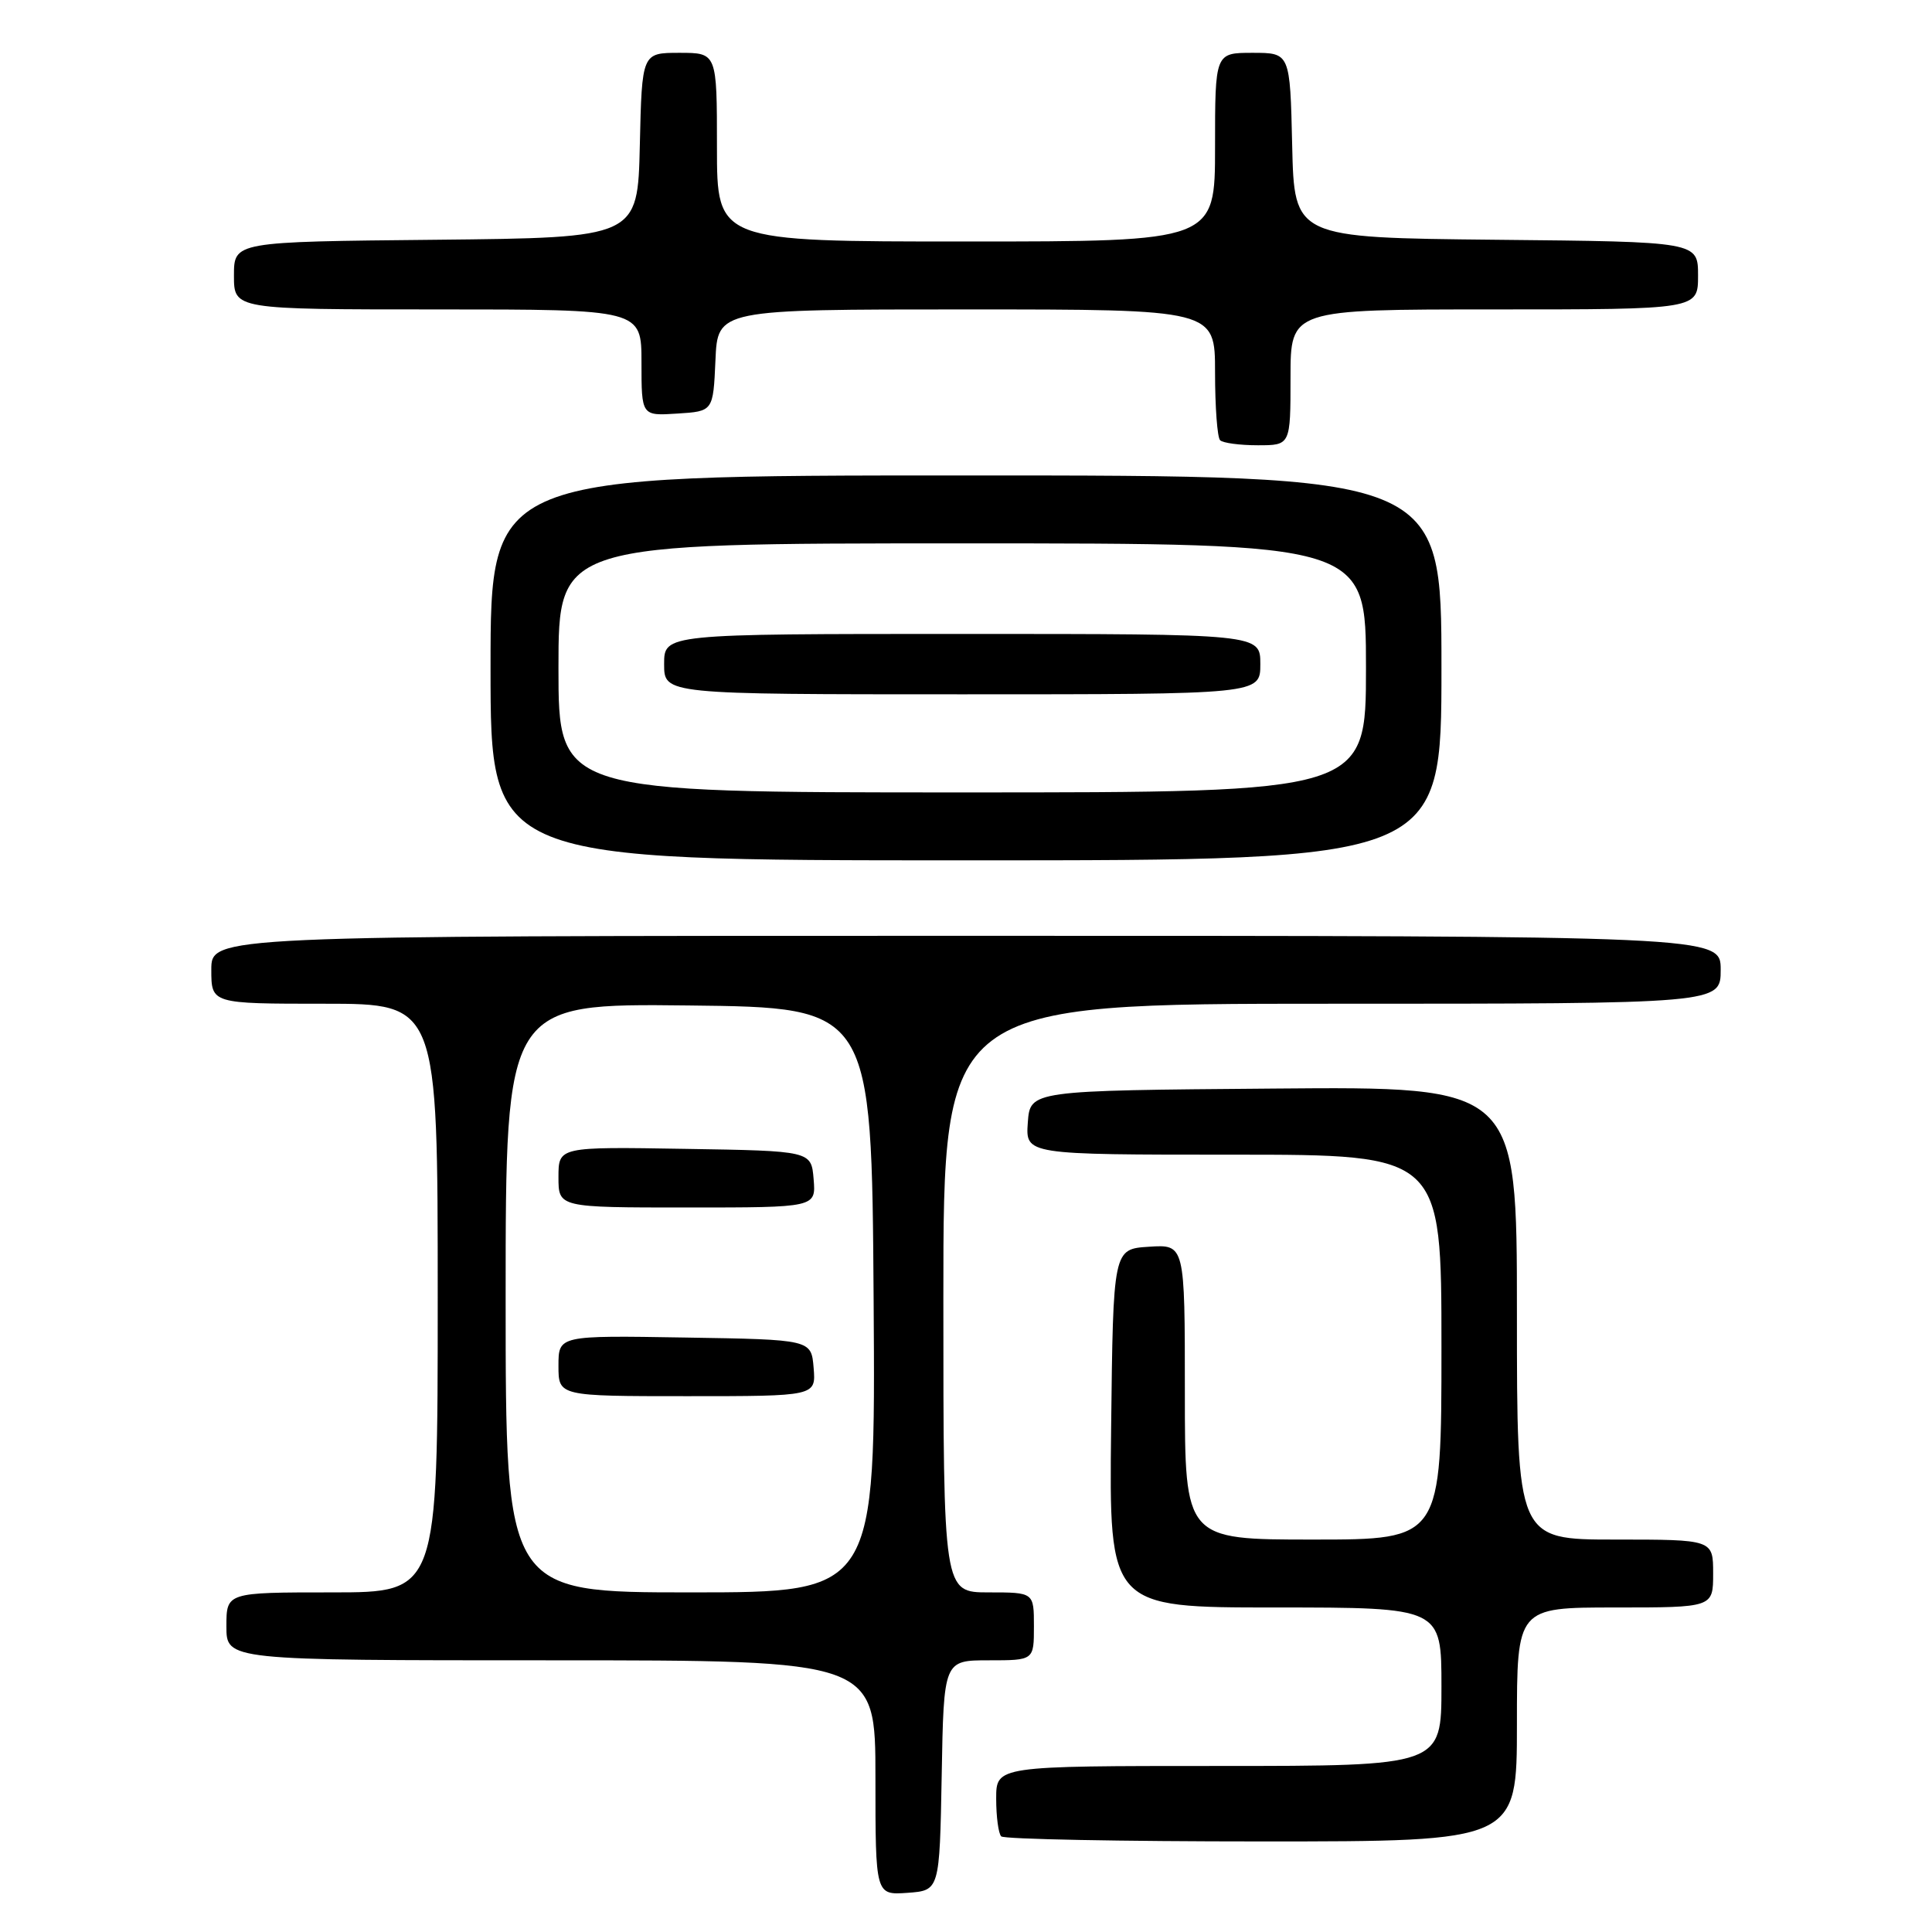 <?xml version="1.0" encoding="UTF-8" standalone="no"?>
<!DOCTYPE svg PUBLIC "-//W3C//DTD SVG 1.1//EN" "http://www.w3.org/Graphics/SVG/1.1/DTD/svg11.dtd" >
<svg xmlns="http://www.w3.org/2000/svg" xmlns:xlink="http://www.w3.org/1999/xlink" version="1.1" viewBox="0 0 256 256">
 <g >
 <path fill="currentColor"
d=" M 124.78 235.25 C 125.05 220.00 125.05 220.00 131.03 220.00 C 137.00 220.00 137.00 220.00 137.00 215.50 C 137.00 211.00 137.00 211.00 131.00 211.00 C 125.00 211.00 125.00 211.00 125.00 172.00 C 125.00 133.00 125.00 133.00 176.50 133.00 C 228.00 133.00 228.00 133.00 228.00 128.50 C 228.00 124.00 228.00 124.00 128.00 124.00 C 28.00 124.00 28.00 124.00 28.00 128.50 C 28.00 133.00 28.00 133.00 43.00 133.00 C 58.00 133.00 58.00 133.00 58.00 172.00 C 58.00 211.00 58.00 211.00 44.00 211.00 C 30.00 211.00 30.00 211.00 30.00 215.50 C 30.00 220.00 30.00 220.00 73.00 220.00 C 116.00 220.00 116.00 220.00 116.00 235.56 C 116.00 251.11 116.00 251.11 120.25 250.81 C 124.50 250.50 124.50 250.50 124.78 235.25 Z  M 201.00 228.50 C 201.00 213.00 201.00 213.00 214.00 213.00 C 227.00 213.00 227.00 213.00 227.00 208.50 C 227.00 204.00 227.00 204.00 214.00 204.00 C 201.00 204.00 201.00 204.00 201.00 173.99 C 201.00 143.97 201.00 143.97 168.75 144.24 C 136.50 144.50 136.50 144.50 136.19 148.75 C 135.89 153.00 135.89 153.00 163.44 153.00 C 191.00 153.00 191.00 153.00 191.00 178.50 C 191.00 204.00 191.00 204.00 174.00 204.00 C 157.00 204.00 157.00 204.00 157.00 184.45 C 157.00 164.89 157.00 164.89 152.25 165.20 C 147.50 165.50 147.50 165.50 147.23 189.25 C 146.96 213.00 146.96 213.00 168.98 213.00 C 191.00 213.00 191.00 213.00 191.00 223.50 C 191.00 234.00 191.00 234.00 161.50 234.00 C 132.00 234.00 132.00 234.00 132.00 238.33 C 132.00 240.72 132.30 242.97 132.67 243.33 C 133.03 243.70 148.56 244.00 167.17 244.00 C 201.00 244.00 201.00 244.00 201.00 228.50 Z  M 191.00 88.50 C 191.00 63.00 191.00 63.00 128.00 63.00 C 65.00 63.00 65.00 63.00 65.00 88.50 C 65.00 114.00 65.00 114.00 128.00 114.00 C 191.00 114.00 191.00 114.00 191.00 88.50 Z  M 171.00 50.00 C 171.00 41.00 171.00 41.00 198.00 41.00 C 225.00 41.00 225.00 41.00 225.00 36.52 C 225.00 32.03 225.00 32.03 198.25 31.77 C 171.50 31.50 171.50 31.50 171.22 19.25 C 170.94 7.00 170.94 7.00 165.97 7.00 C 161.00 7.00 161.00 7.00 161.00 19.50 C 161.00 32.00 161.00 32.00 128.00 32.00 C 95.00 32.00 95.00 32.00 95.00 19.50 C 95.00 7.00 95.00 7.00 90.03 7.00 C 85.06 7.00 85.06 7.00 84.78 19.25 C 84.50 31.50 84.50 31.50 57.75 31.77 C 31.00 32.03 31.00 32.03 31.00 36.52 C 31.00 41.00 31.00 41.00 58.00 41.00 C 85.00 41.00 85.00 41.00 85.00 48.05 C 85.00 55.11 85.00 55.11 89.75 54.80 C 94.50 54.50 94.50 54.50 94.80 47.75 C 95.09 41.00 95.09 41.00 128.05 41.00 C 161.00 41.00 161.00 41.00 161.00 49.33 C 161.00 53.92 161.30 57.97 161.67 58.33 C 162.03 58.70 164.28 59.00 166.67 59.00 C 171.00 59.00 171.00 59.00 171.00 50.00 Z  M 67.00 171.98 C 67.00 132.96 67.00 132.96 91.25 133.23 C 115.50 133.50 115.50 133.50 115.76 172.25 C 116.02 211.00 116.02 211.00 91.51 211.00 C 67.00 211.00 67.00 211.00 67.00 171.98 Z  M 107.81 181.25 C 107.50 177.50 107.50 177.50 90.75 177.23 C 74.00 176.95 74.00 176.95 74.00 180.98 C 74.00 185.00 74.00 185.00 91.06 185.00 C 108.12 185.00 108.12 185.00 107.81 181.25 Z  M 107.81 156.25 C 107.50 152.50 107.50 152.50 90.75 152.23 C 74.00 151.95 74.00 151.95 74.00 155.98 C 74.00 160.00 74.00 160.00 91.06 160.00 C 108.12 160.00 108.12 160.00 107.81 156.25 Z  M 74.00 88.50 C 74.00 72.00 74.00 72.00 127.50 72.00 C 181.00 72.00 181.00 72.00 181.00 88.50 C 181.00 105.00 181.00 105.00 127.50 105.00 C 74.00 105.00 74.00 105.00 74.00 88.50 Z  M 167.00 88.00 C 167.00 84.00 167.00 84.00 127.50 84.00 C 88.00 84.00 88.00 84.00 88.00 88.00 C 88.00 92.00 88.00 92.00 127.50 92.00 C 167.00 92.00 167.00 92.00 167.00 88.00 Z "/>
</g>
</svg>
